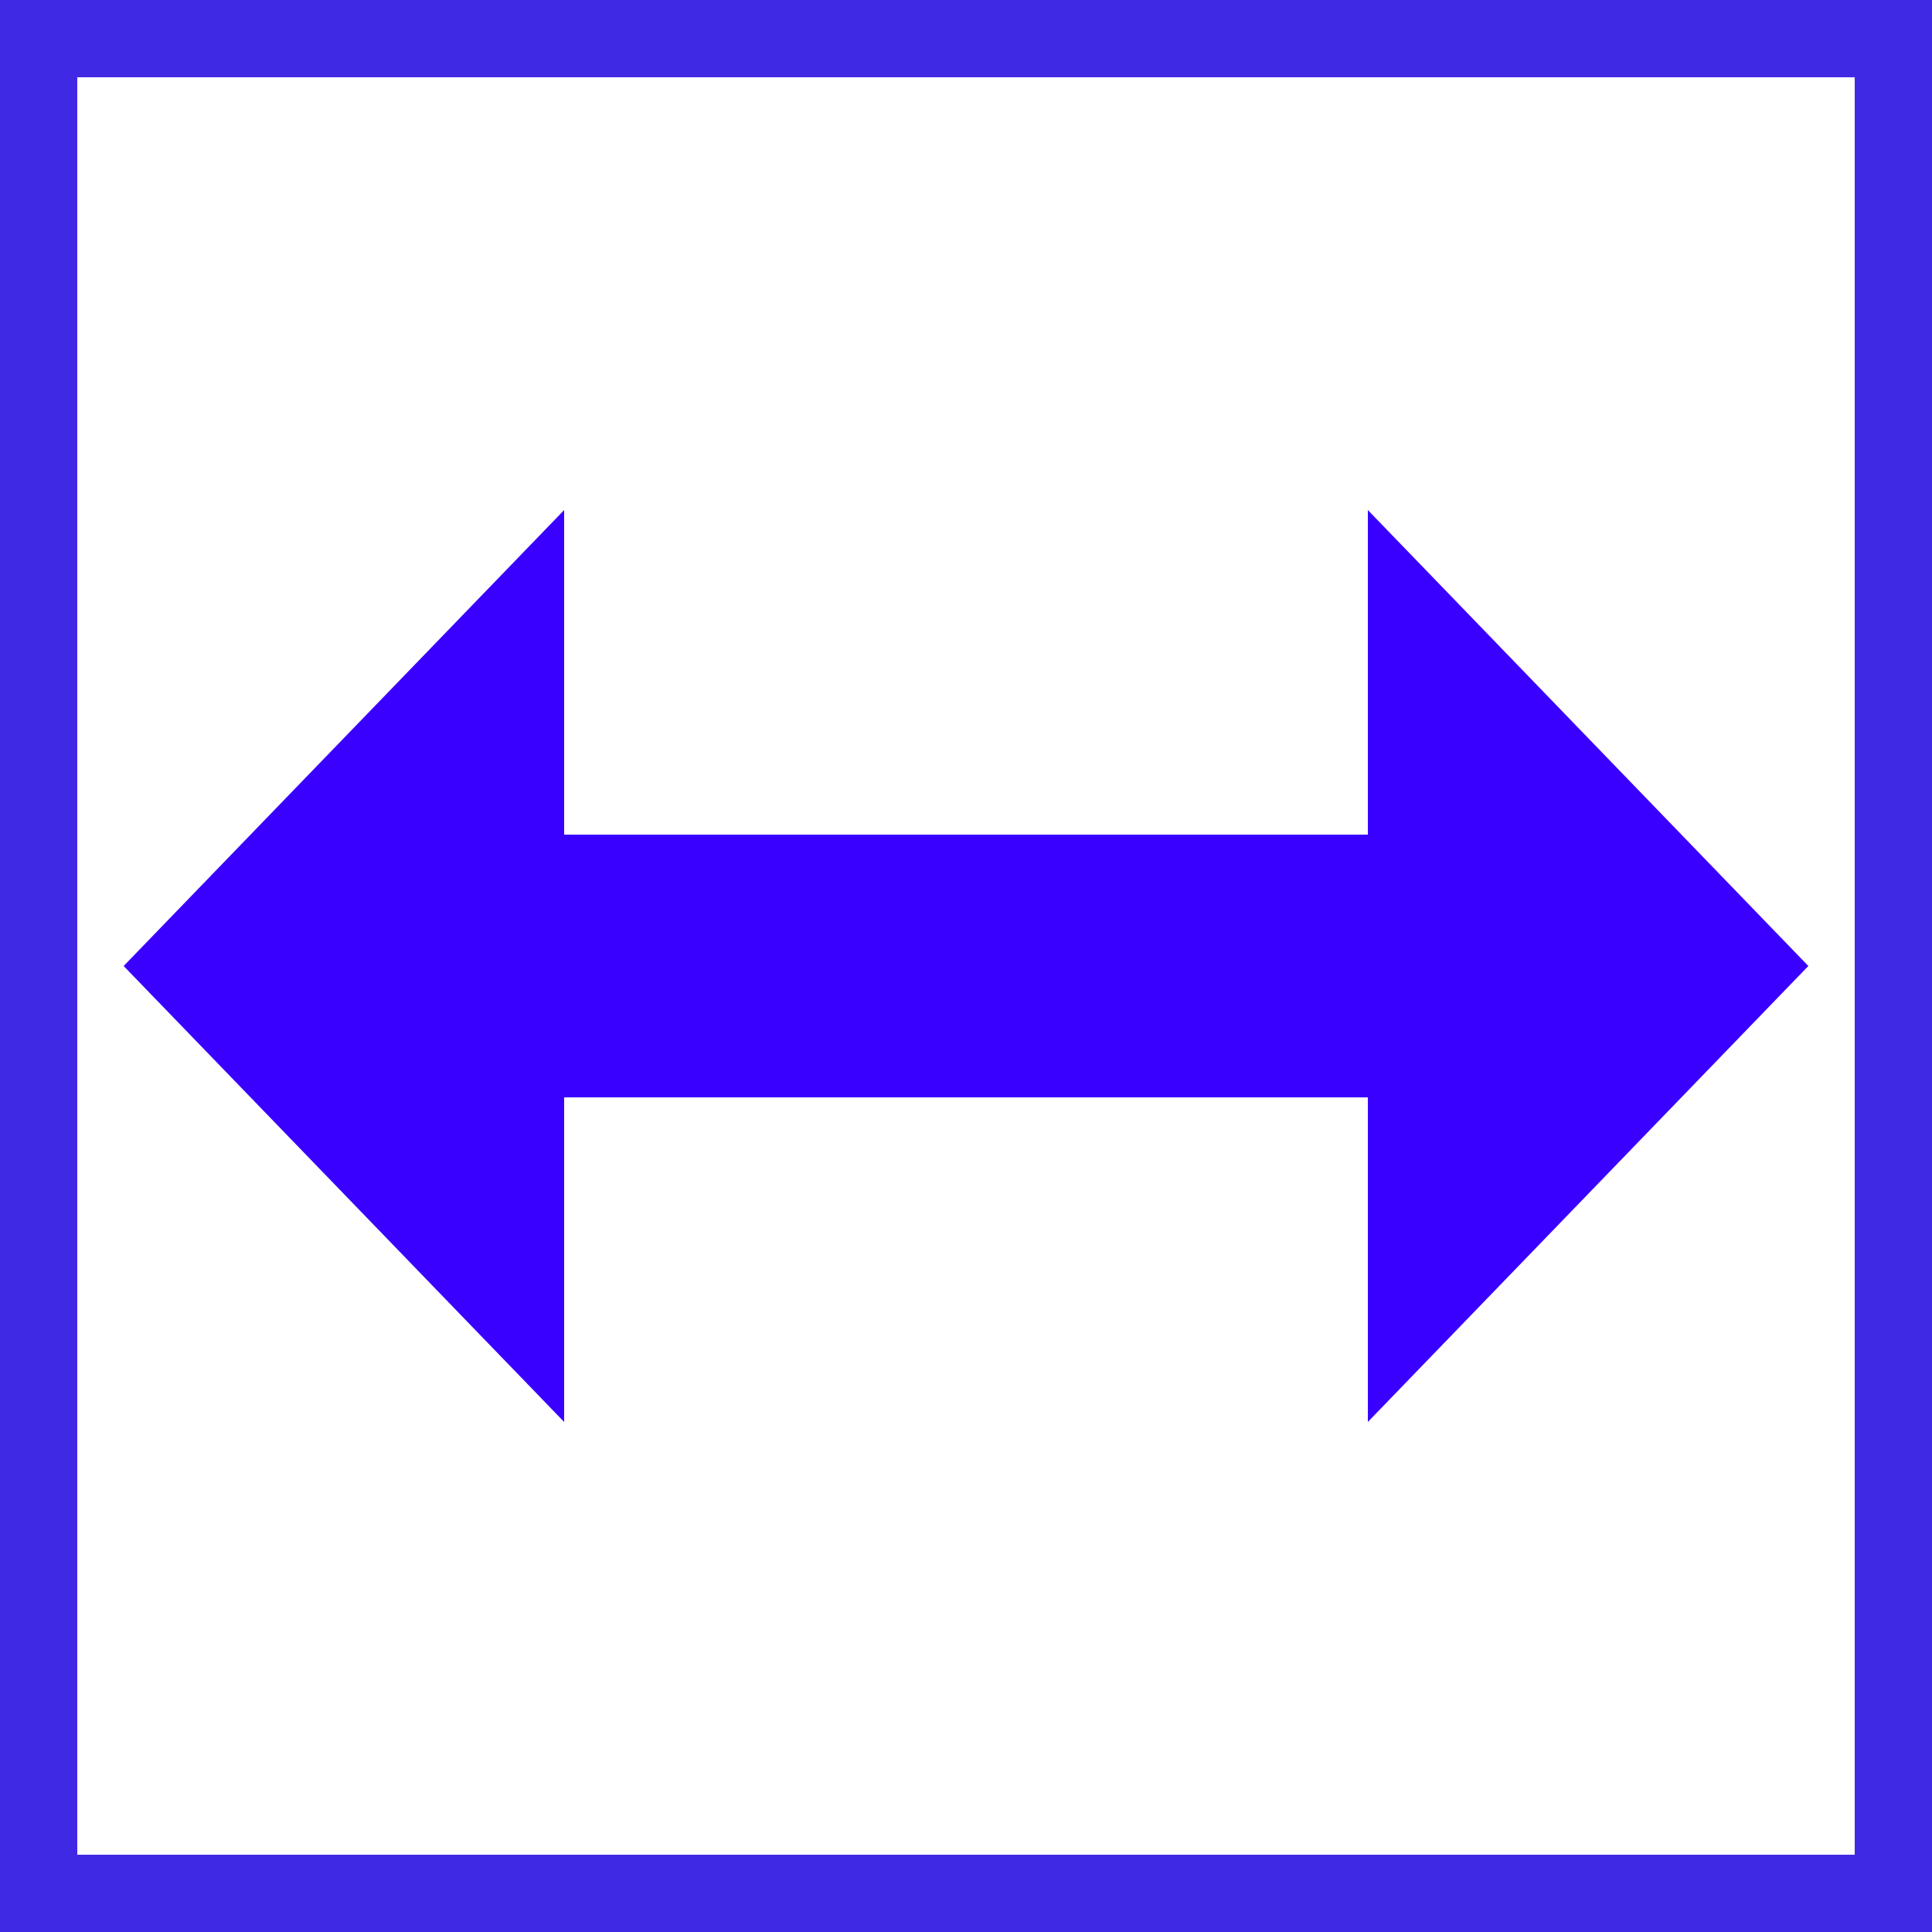 <svg xmlns="http://www.w3.org/2000/svg" viewBox="0 0 25 25">
    <rect x="0" y="0" width="25" height="25" fill="#808080" stroke="none"/>
    <defs>
        <style>
            .cls-1{fill:#fff;stroke:#4029e5;stroke-miterlimit:10;}.cls-2{fill:#3900ff;}
        </style>
    </defs>
    <title>Asset 1</title>
    <g id="Layer_2" data-name="Layer 2">
        <g id="Layer_1-2" data-name="Layer 1">
            <rect class="cls-1" x="0.5" y="0.5" width="24" height="24"/>
            <polygon class="cls-2" points="23.4 12.5 17.7 18.4 17.7 14.2 7.3 14.2 7.3 18.4 1.6 12.5 7.3 6.6 7.3 10.8 17.7 10.8 17.7 6.6 23.4 12.5"/>
        </g>
    </g>
</svg>

